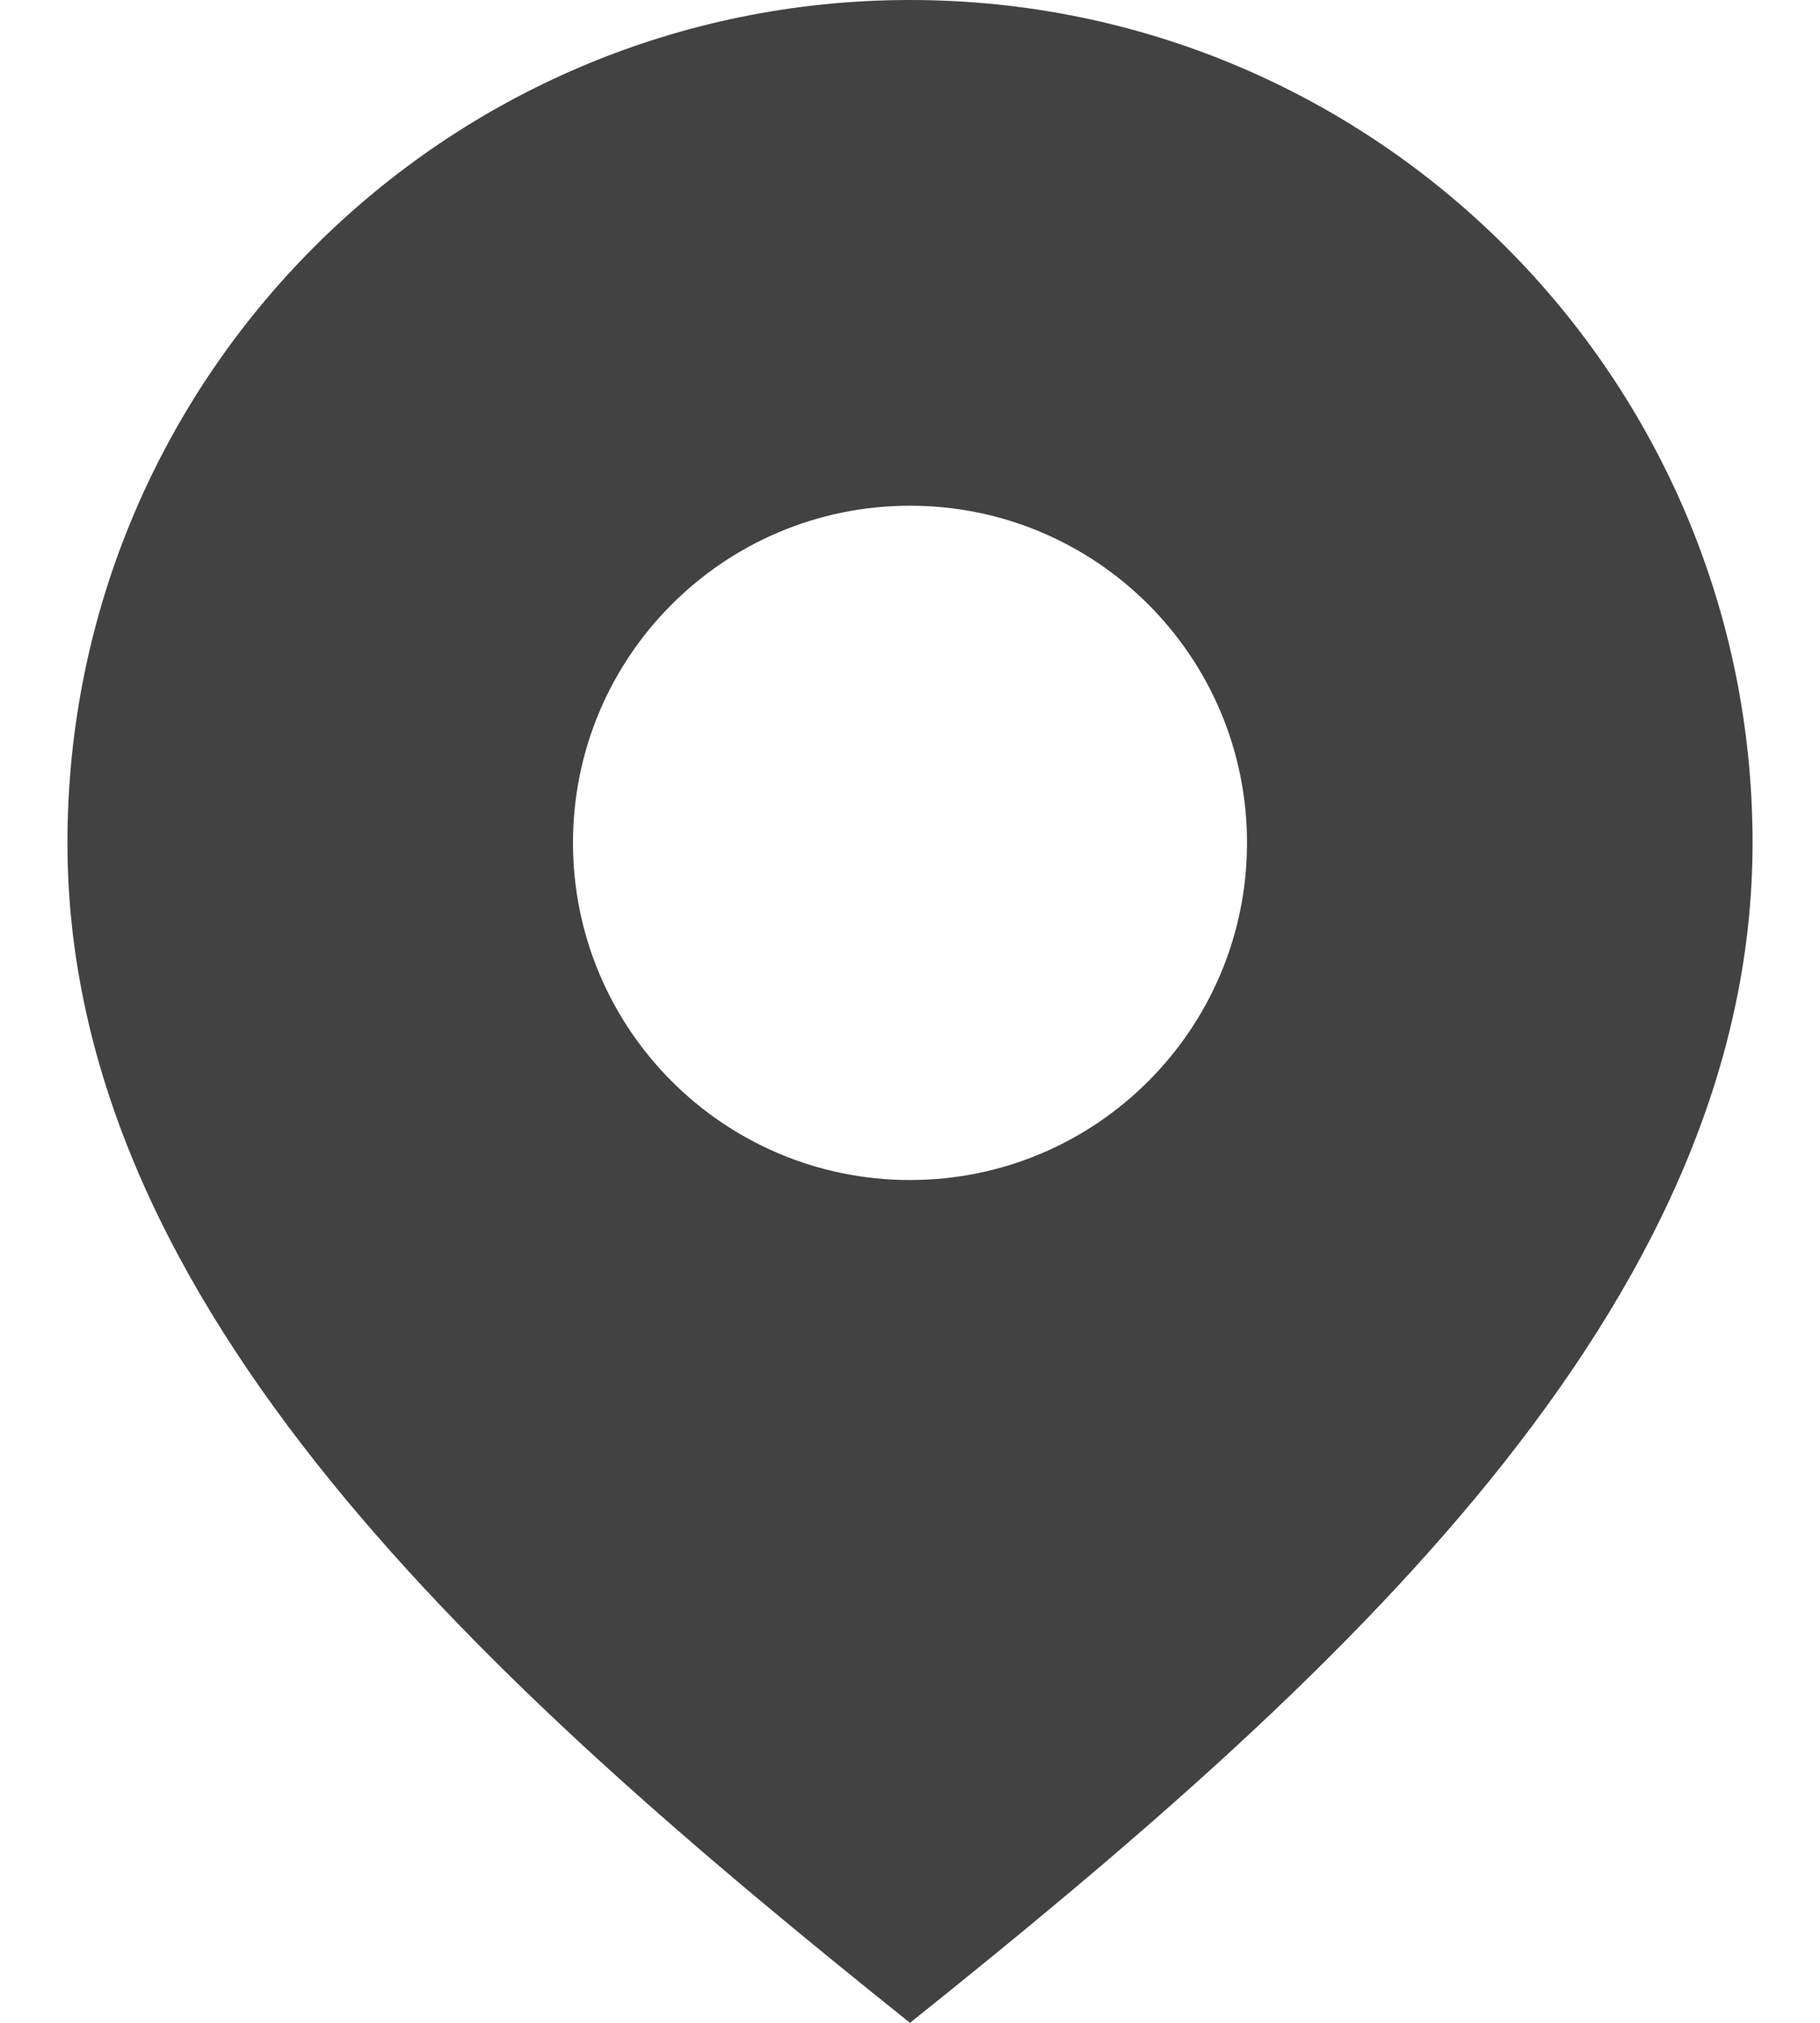 <svg width="18" height="20" viewBox="0 0 18 20" fill="none" xmlns="http://www.w3.org/2000/svg">
<path d="M9 0C4.398 0 0.667 3.731 0.667 8.333C0.667 12.936 4.833 16.667 9 20C13.167 16.667 17.333 12.936 17.333 8.333C17.333 3.731 13.602 0 9 0ZM9 11.667C7.159 11.667 5.667 10.174 5.667 8.333C5.667 6.492 7.159 5 9 5C10.841 5 12.333 6.492 12.333 8.333C12.333 10.174 10.841 11.667 9 11.667Z" fill="#2E2E2E" fill-opacity="0.9"/>
</svg>
